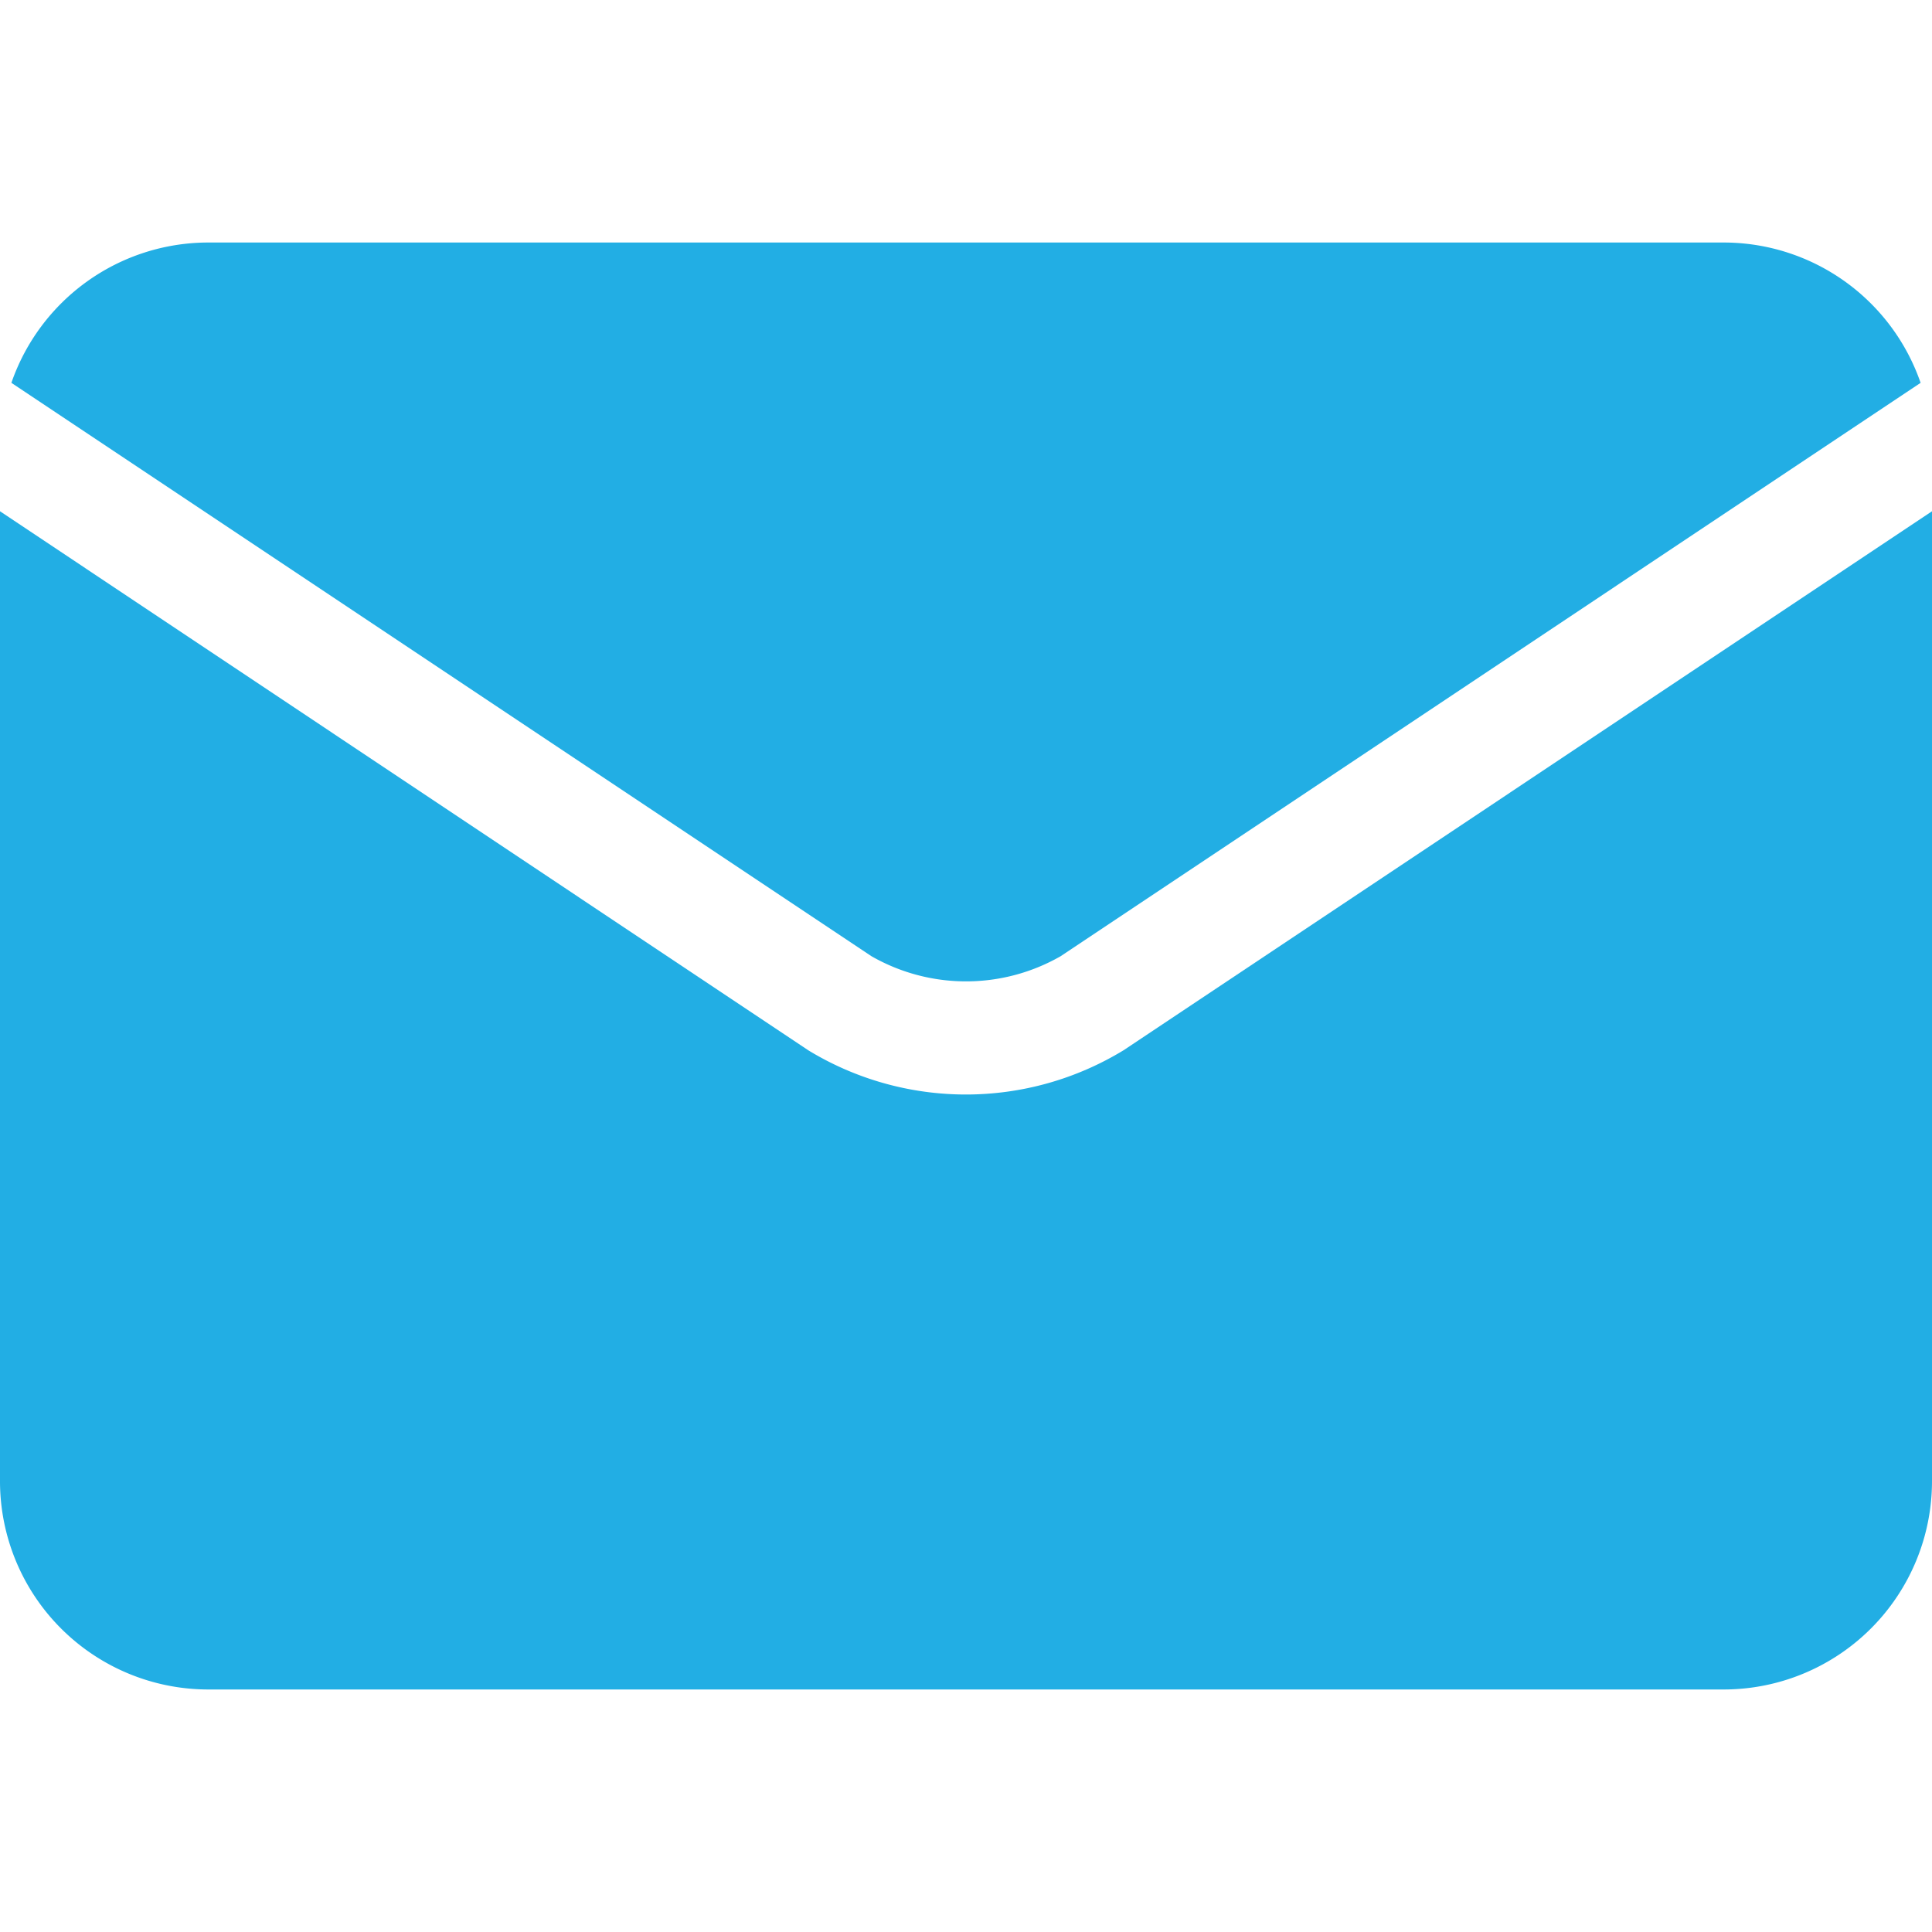 <svg xmlns="http://www.w3.org/2000/svg" xmlns:xlink="http://www.w3.org/1999/xlink" width="19" height="19" viewBox="0 0 19 19"><defs><style>.a{fill:#22aee4;}.b{clip-path:url(#a);}</style><clipPath id="a"><rect class="a" width="19" height="19" transform="translate(774 -64)"/></clipPath></defs><g class="b" transform="translate(-774 64)"><g transform="translate(774 -61.615)"><path class="a" d="M8.551,9.026a1.872,1.872,0,0,0,1.863,0h0L18.87,3.388a2.05,2.05,0,0,0-1.935-1.38H2.029A2.05,2.05,0,0,0,.094,3.388L8.551,9.026h0Z" transform="translate(0.018 -2.008)"/><path class="a" d="M11.049,9.535h0a2.98,2.98,0,0,1-3.1,0h0L0,4.234v9.54a2.049,2.049,0,0,0,2.047,2.047H16.953A2.049,2.049,0,0,0,19,13.774V4.234Z" transform="translate(0 -1.591)"/></g></g></svg>